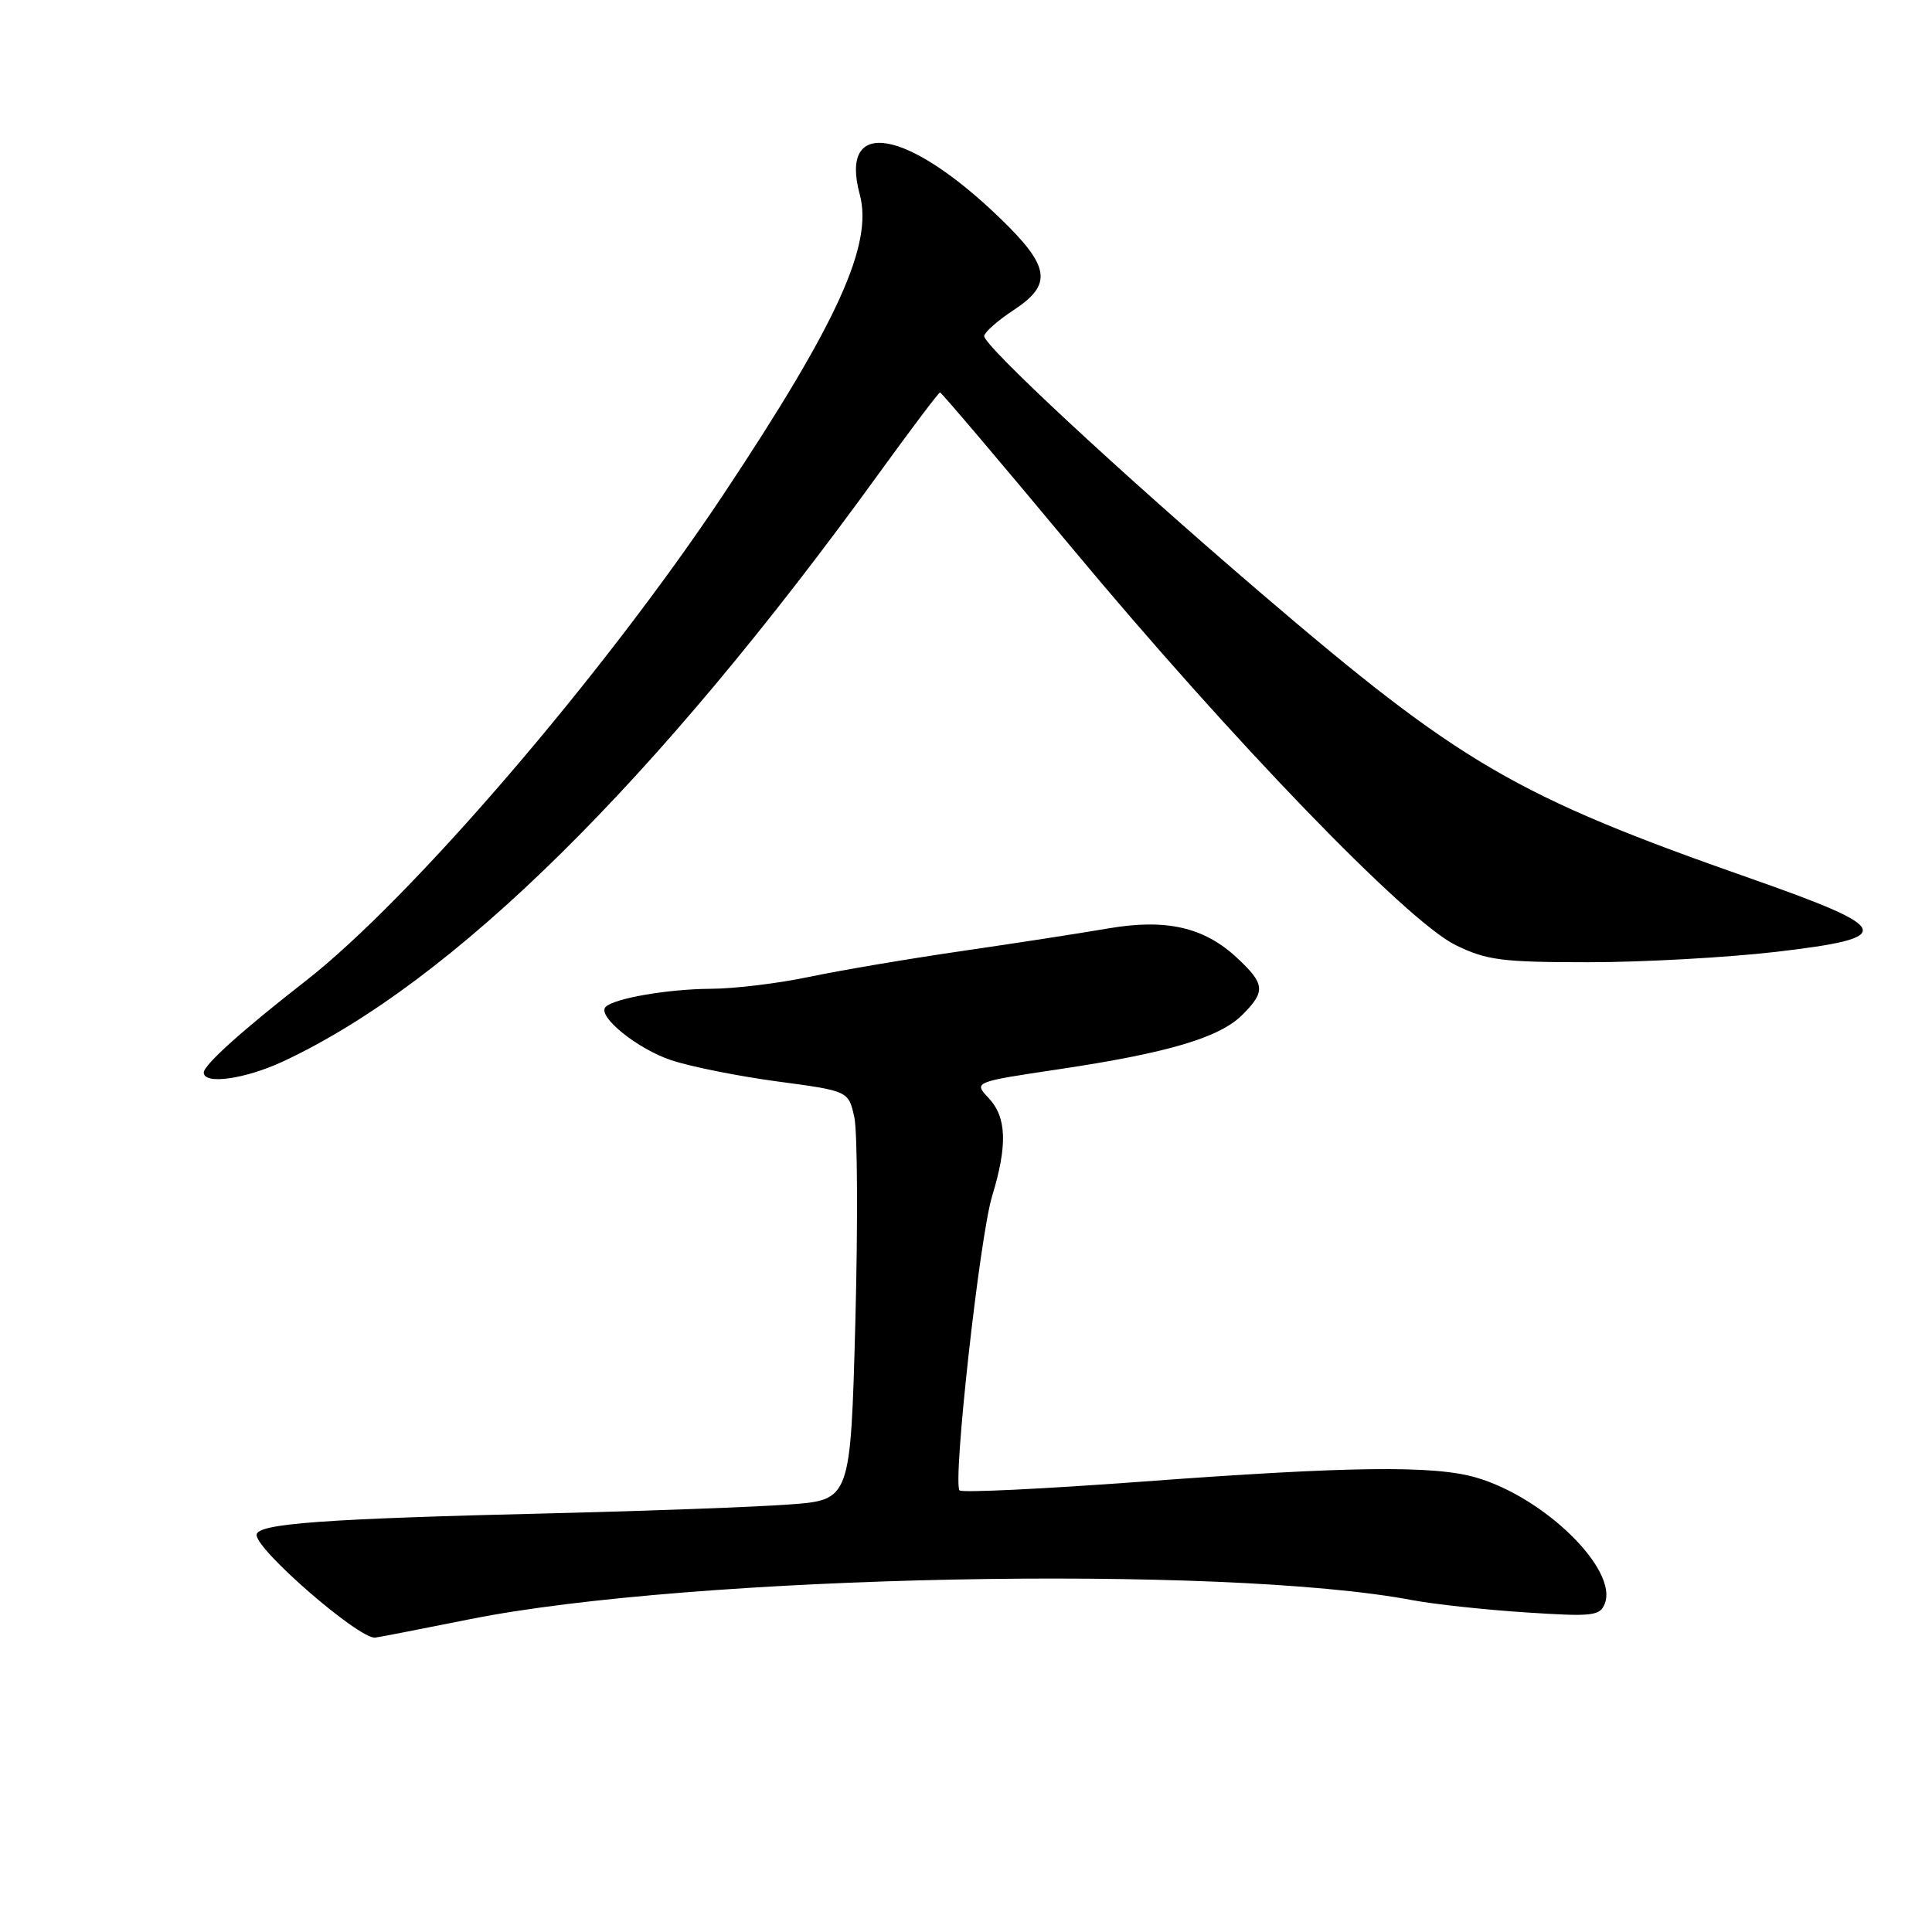 <?xml version="1.0" encoding="UTF-8" standalone="no"?>
<!DOCTYPE svg PUBLIC "-//W3C//DTD SVG 1.1//EN" "http://www.w3.org/Graphics/SVG/1.1/DTD/svg11.dtd" >
<svg xmlns="http://www.w3.org/2000/svg" xmlns:xlink="http://www.w3.org/1999/xlink" version="1.1" viewBox="0 0 256 256">
 <g >
 <path fill="currentColor"
d=" M 62.28 214.55 C 91.60 208.68 162.03 207.26 187.21 212.04 C 190.03 212.57 196.75 213.30 202.14 213.65 C 211.05 214.24 212.01 214.13 212.65 212.47 C 214.38 207.96 204.71 198.47 195.66 195.80 C 190.03 194.14 178.87 194.28 151.12 196.34 C 138.26 197.29 127.48 197.81 127.15 197.49 C 126.20 196.54 129.80 163.95 131.46 158.50 C 133.52 151.73 133.39 148.04 131.00 145.50 C 129.00 143.37 129.00 143.37 140.37 141.67 C 154.76 139.52 161.61 137.49 164.62 134.47 C 167.72 131.37 167.63 130.39 163.91 126.92 C 159.54 122.84 154.51 121.70 146.79 123.03 C 143.33 123.63 134.65 124.97 127.50 126.01 C 120.35 127.05 111.21 128.60 107.18 129.45 C 103.16 130.30 97.31 131.01 94.18 131.02 C 88.55 131.05 81.39 132.28 80.25 133.42 C 79.05 134.62 84.43 138.98 88.96 140.49 C 91.53 141.34 97.86 142.61 103.03 143.30 C 112.43 144.56 112.43 144.56 113.20 148.03 C 113.62 149.94 113.68 162.13 113.34 175.12 C 112.70 198.75 112.70 198.75 104.60 199.35 C 100.15 199.68 86.15 200.20 73.50 200.51 C 42.76 201.24 34.00 201.88 34.00 203.39 C 34.00 205.41 47.34 217.00 49.67 217.00 C 49.88 217.00 55.56 215.90 62.28 214.55 Z  M 37.50 140.65 C 60.03 130.13 86.81 103.70 116.45 62.75 C 120.73 56.84 124.38 52.00 124.56 52.00 C 124.74 52.00 132.60 61.26 142.01 72.57 C 163.20 98.03 186.36 122.01 192.84 125.21 C 196.98 127.24 198.96 127.50 210.50 127.50 C 217.65 127.50 228.81 126.88 235.30 126.13 C 251.38 124.25 250.98 123.08 231.99 116.41 C 200.77 105.46 193.53 101.23 166.96 78.48 C 148.28 62.48 130.16 45.63 130.41 44.50 C 130.53 43.95 132.29 42.41 134.32 41.08 C 139.51 37.67 139.16 35.32 132.45 28.85 C 120.16 17.01 111.15 15.50 113.92 25.76 C 115.71 32.38 111.01 42.72 95.87 65.50 C 79.97 89.40 54.45 119.12 40.45 130.02 C 32.09 136.53 27.00 141.11 27.00 142.12 C 27.00 143.76 32.47 142.99 37.50 140.65 Z "/>
</g>
</svg>